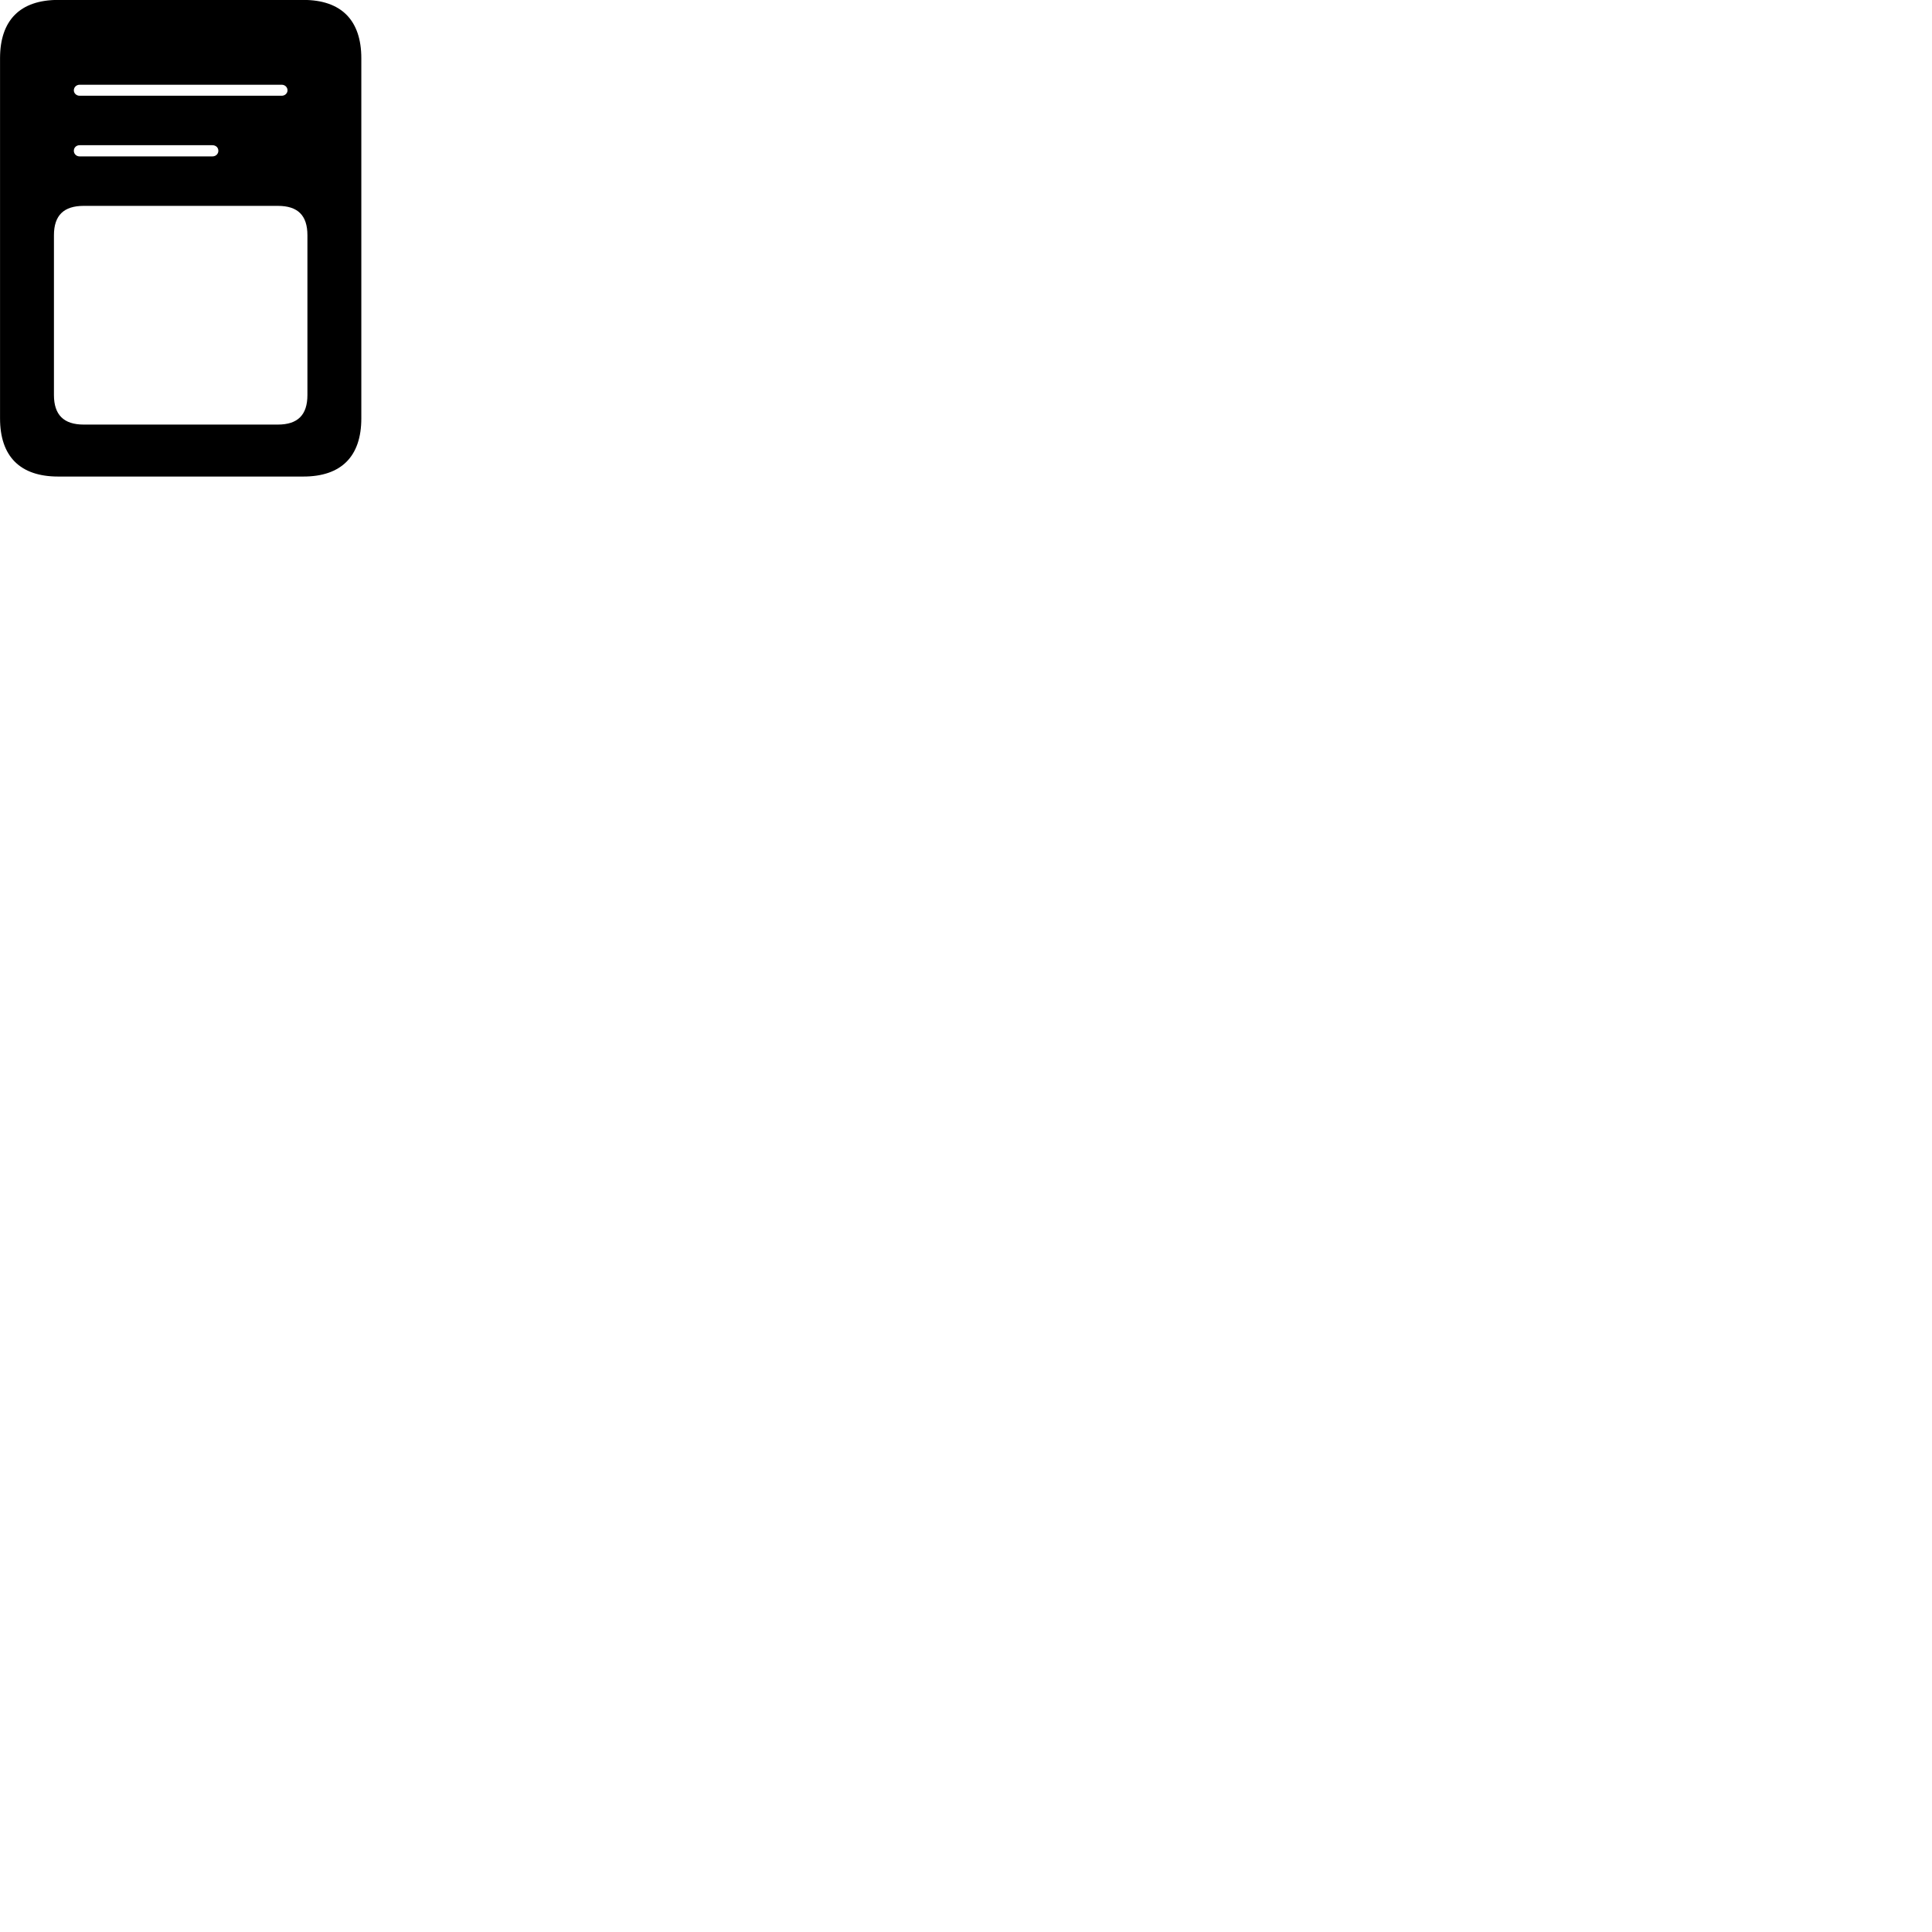 
        <svg xmlns="http://www.w3.org/2000/svg" viewBox="0 0 100 100">
            <path d="M0.002 21.656C0.002 23.626 1.042 24.666 3.012 24.666H15.702C17.662 24.666 18.702 23.626 18.702 21.656V3.016C18.702 1.046 17.662 -0.004 15.702 -0.004H3.012C1.042 -0.004 0.002 1.046 0.002 3.016ZM4.122 4.956C3.952 4.956 3.822 4.826 3.822 4.676C3.822 4.516 3.952 4.386 4.122 4.386H14.582C14.752 4.386 14.882 4.516 14.882 4.676C14.882 4.826 14.752 4.956 14.582 4.956ZM4.122 8.096C3.952 8.096 3.822 7.966 3.822 7.806C3.822 7.636 3.952 7.516 4.122 7.516H10.992C11.172 7.516 11.302 7.636 11.302 7.806C11.302 7.966 11.172 8.096 10.992 8.096ZM4.332 21.976C3.302 21.976 2.792 21.476 2.792 20.446V12.176C2.792 11.146 3.302 10.656 4.332 10.656H14.382C15.412 10.656 15.912 11.146 15.912 12.176V20.446C15.912 21.476 15.412 21.976 14.382 21.976Z" />
        </svg>
    